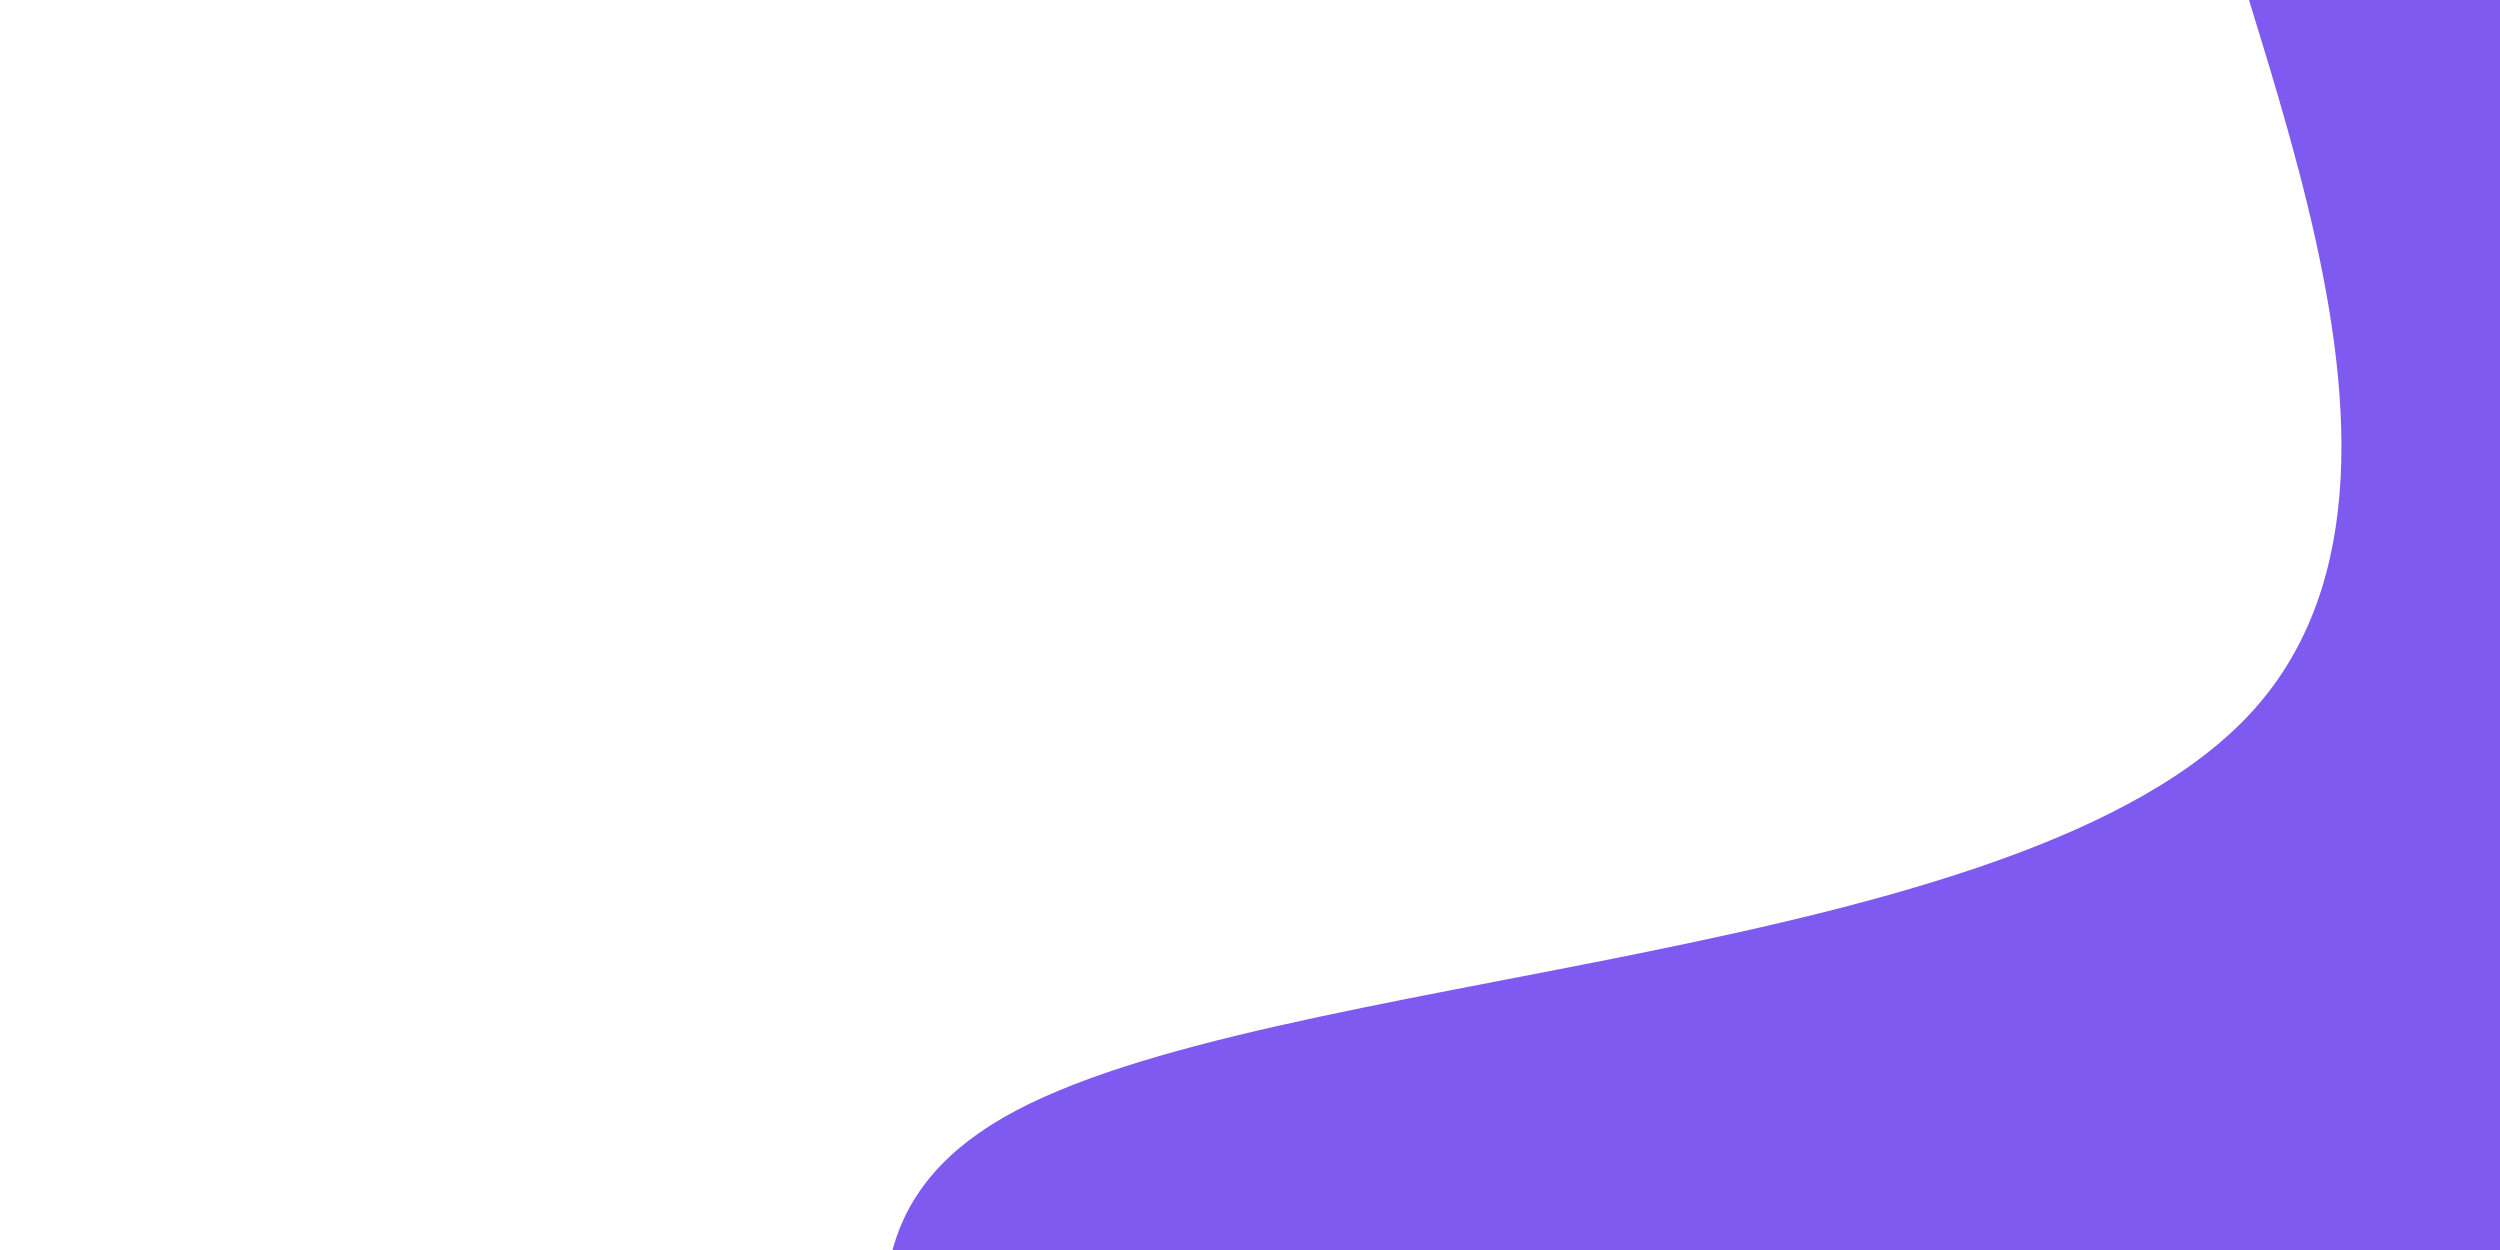 <svg id="visual" viewBox="0 0 900 450" width="900" height="450" xmlns="http://www.w3.org/2000/svg" xmlns:xlink="http://www.w3.org/1999/xlink" version="1.1"><g transform="translate(1000.811 347.875)"><path d="M323.9 -519.4C422.5 -504.1 507 -422.8 472.8 -325.2C438.7 -227.7 285.8 -113.8 246 -23C206.2 67.8 279.3 135.7 323.9 251.3C368.5 366.9 384.5 530.3 325.7 611.7C267 693.1 133.5 692.6 -8.2 706.9C-150 721.1 -300 750.3 -394.4 689.4C-488.8 628.6 -527.6 477.8 -588.9 347.9C-650.3 218 -734.1 109 -639.7 54.5C-545.3 0 -272.7 0 -189.6 -92.2C-106.5 -184.5 -213 -368.9 -213 -441.1C-213 -513.3 -106.5 -473.1 3.1 -478.5C112.7 -483.8 225.3 -534.6 323.9 -519.4" fill="#7f5af0"></path></g></svg>